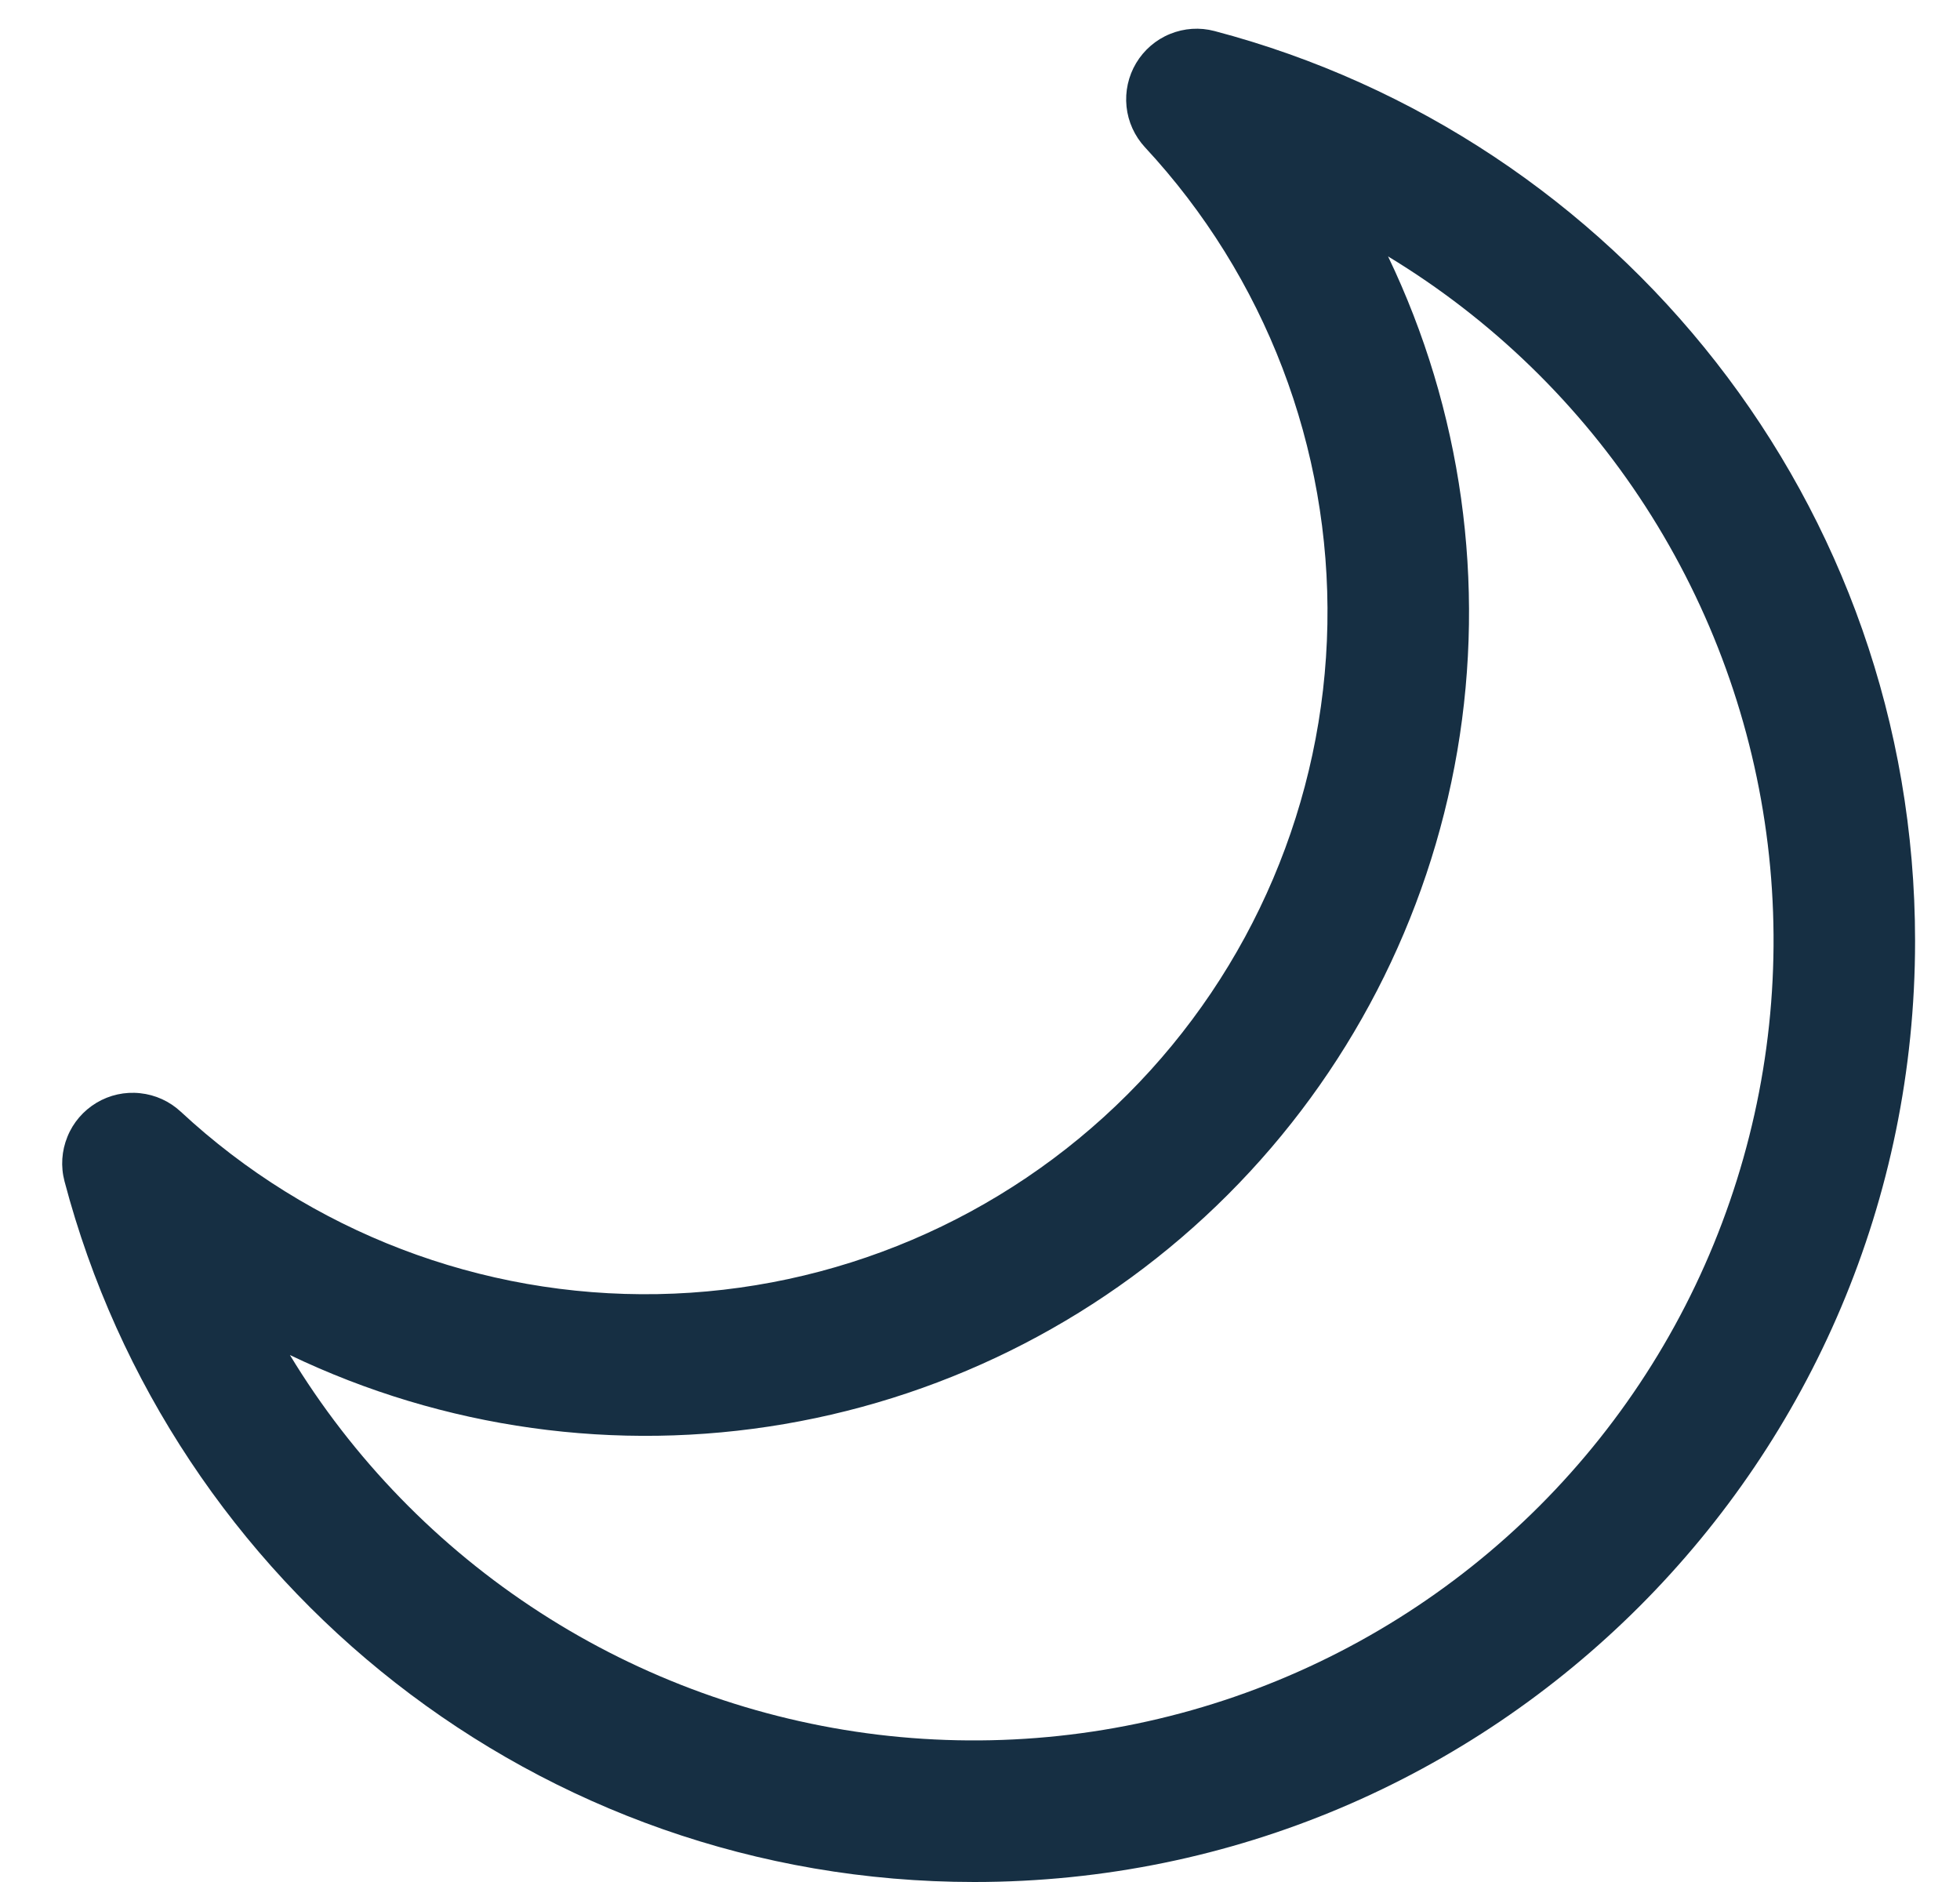 <svg width="25" height="24" viewBox="0 0 25 24" fill="none" xmlns="http://www.w3.org/2000/svg">
<path fill-rule="evenodd" clip-rule="evenodd" d="M14.492 0.804C14.392 0.971 14.349 1.166 14.369 1.36C14.389 1.553 14.472 1.735 14.604 1.878C16.138 3.528 16.972 5.709 16.931 7.961C16.89 10.214 15.976 12.362 14.383 13.955C12.79 15.548 10.642 16.462 8.389 16.503C6.137 16.544 3.956 15.71 2.306 14.177C2.163 14.044 1.981 13.961 1.787 13.941C1.593 13.92 1.398 13.963 1.231 14.063C1.063 14.164 0.933 14.315 0.86 14.496C0.786 14.677 0.773 14.876 0.823 15.065C2.179 20.208 6.859 24 12.427 24C19.054 24 24.427 18.627 24.427 12C24.427 6.432 20.634 1.751 15.492 0.396C15.304 0.346 15.105 0.359 14.924 0.433C14.744 0.506 14.592 0.637 14.492 0.804ZM17.705 3.27C19.028 4.071 20.151 5.162 20.99 6.461C21.829 7.761 22.362 9.233 22.548 10.769C22.734 12.304 22.568 13.861 22.063 15.323C21.559 16.785 20.728 18.113 19.635 19.206C18.541 20.3 17.214 21.131 15.752 21.636C14.29 22.141 12.733 22.306 11.197 22.121C9.662 21.935 8.189 21.403 6.89 20.564C5.591 19.726 4.499 18.602 3.698 17.28C5.658 18.219 7.862 18.527 10.005 18.16C12.148 17.794 14.125 16.772 15.662 15.234C17.199 13.697 18.221 11.72 18.588 9.577C18.954 7.434 18.645 5.23 17.705 3.27Z" fill="#162F43"/>
</svg>
